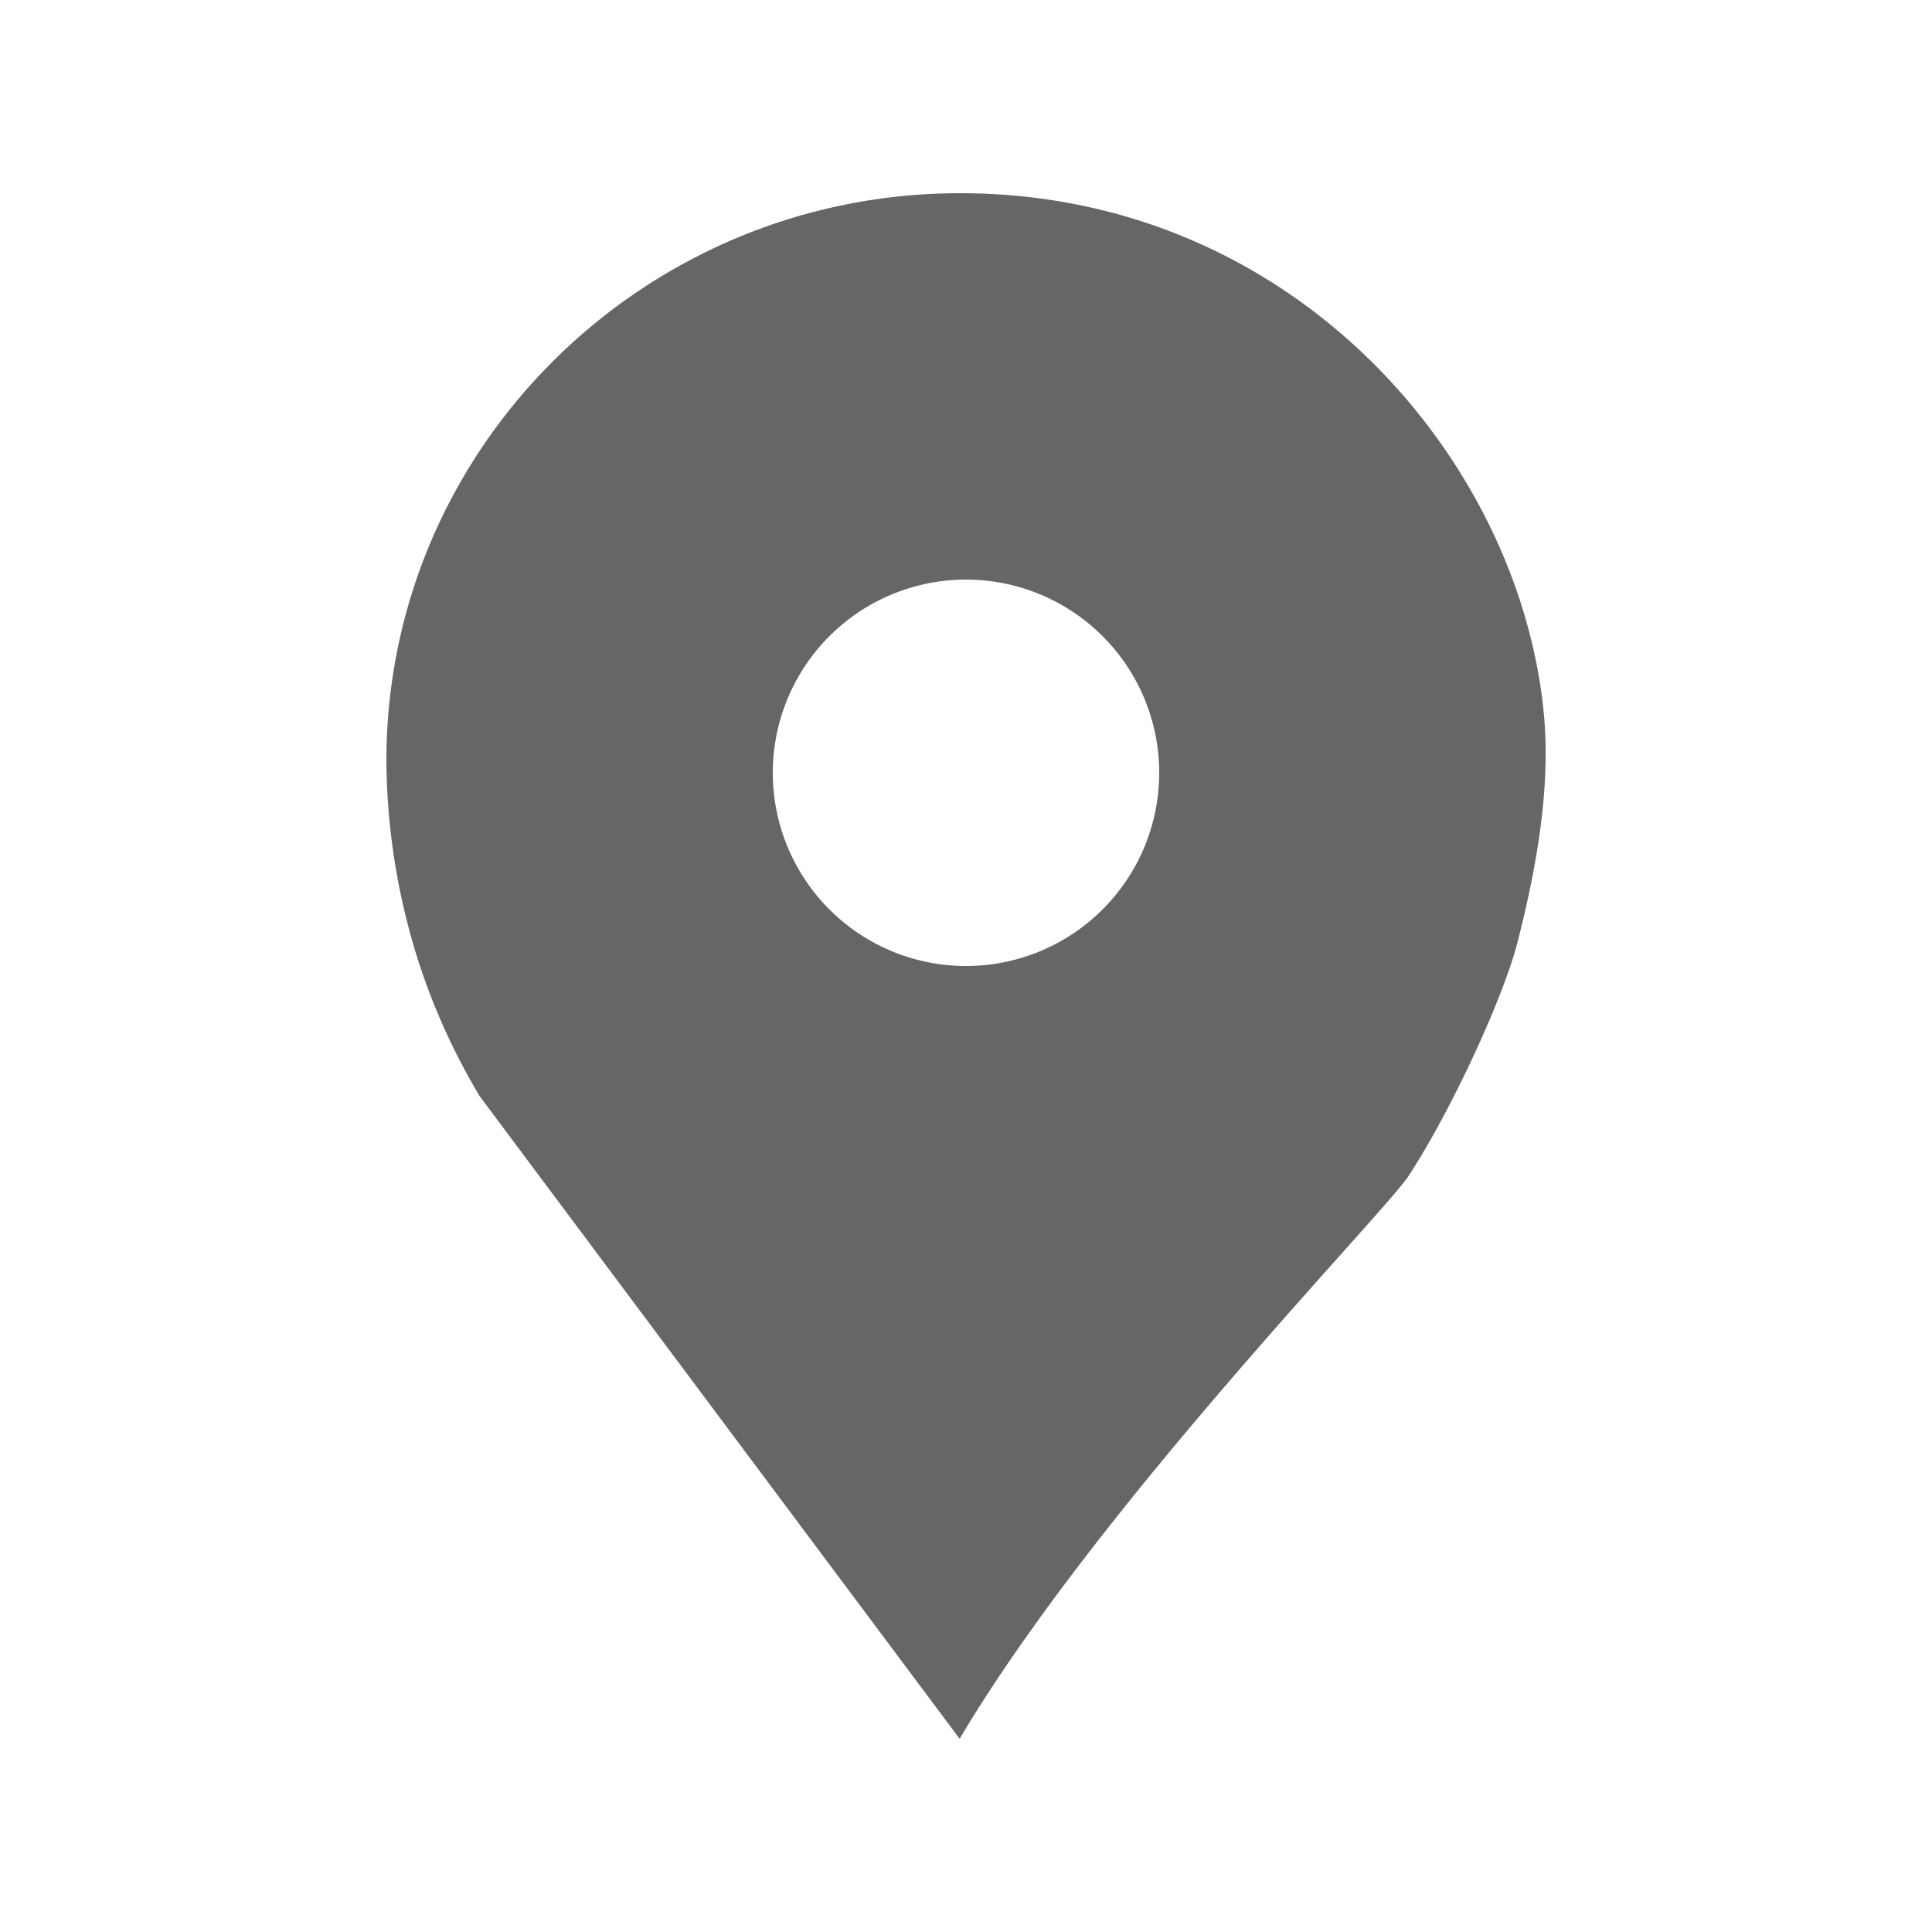 <?xml version="1.0" standalone="no"?><!DOCTYPE svg PUBLIC "-//W3C//DTD SVG 1.1//EN" "http://www.w3.org/Graphics/SVG/1.1/DTD/svg11.dtd"><svg t="1733822572846" class="icon" viewBox="0 0 1024 1024" version="1.1" xmlns="http://www.w3.org/2000/svg" p-id="29316" xmlns:xlink="http://www.w3.org/1999/xlink" width="200" height="200"><path d="M508.826 102.4c175.462 0 295.014 139.008 309.197 273.408 3.584 33.997-0.819 73.37-13.722 123.597-7.68 29.952-35.123 89.088-57.344 123.29-10.701 17.715-164.915 175.053-238.336 298.906l-254.566-340.838-1.638-2.867a345.6 345.6 0 0 1-29.542-65.024A356.096 356.096 0 0 1 204.8 403.2C204.8 237.363 341.197 102.4 508.826 102.4zM512 512a102.4 102.4 0 1 0 0-204.8 102.4 102.4 0 0 0 0 204.8z" fill="#666666" p-id="29317"></path></svg>
